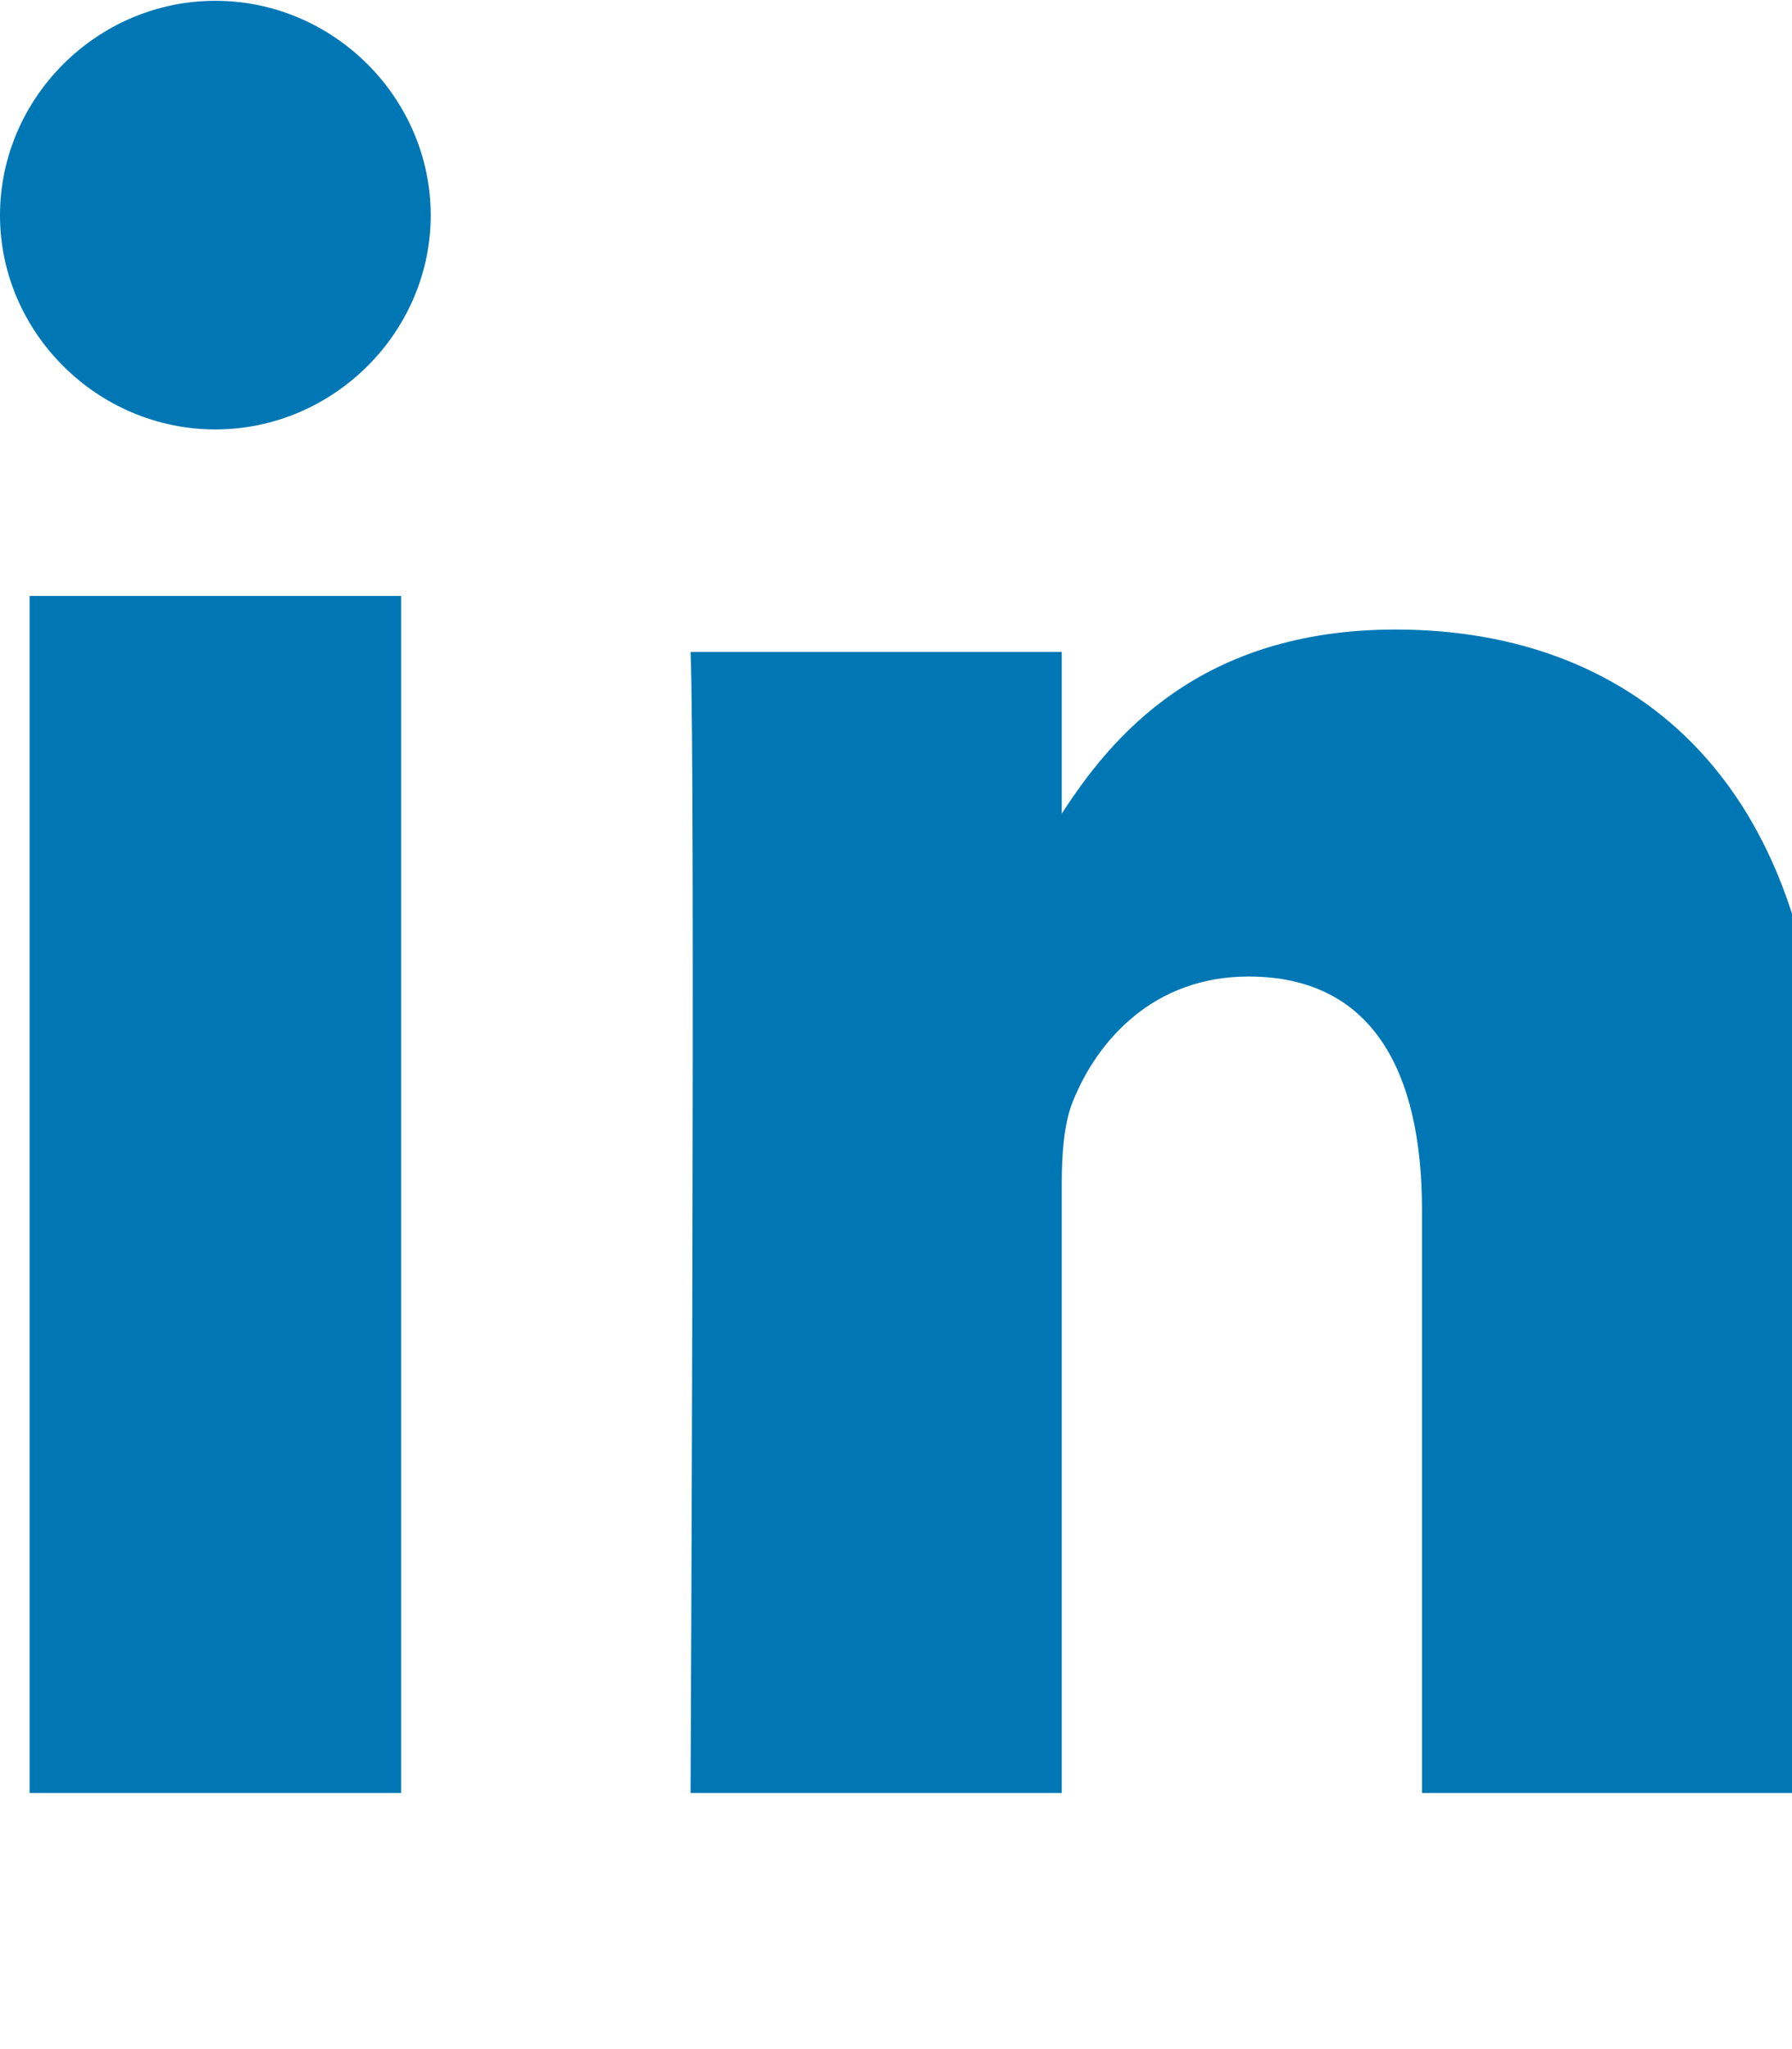 <svg height="100%" viewBox="0 0 448 512" width="100%" fill="#0077b5" xmlns="http://www.w3.org/2000/svg">
<path d="M100.28 448H7.4V148.9h92.88zm-46.44-340.7C24.28 107.3 0 83 0 53.8 0 24.5 24.28.2 53.84.2c29.56 0 53.84 24.3 53.84 53.6 0 29.2-24.28 53.5-53.84 53.5zm394.34 340.7h-92.68V302.4c0-34.7-12.4-58.4-43.36-58.4-23.64 0-37.7 15.8-43.88 31.1-2.26 5.5-2.82 13.1-2.82 20.8V448h-92.8s1.24-258.2 0-285.1h92.8v40.4c12.3-19 34.36-46 83.48-46 60.9 0 106.72 39.7 106.72 125.2V448z"/>
</svg>
